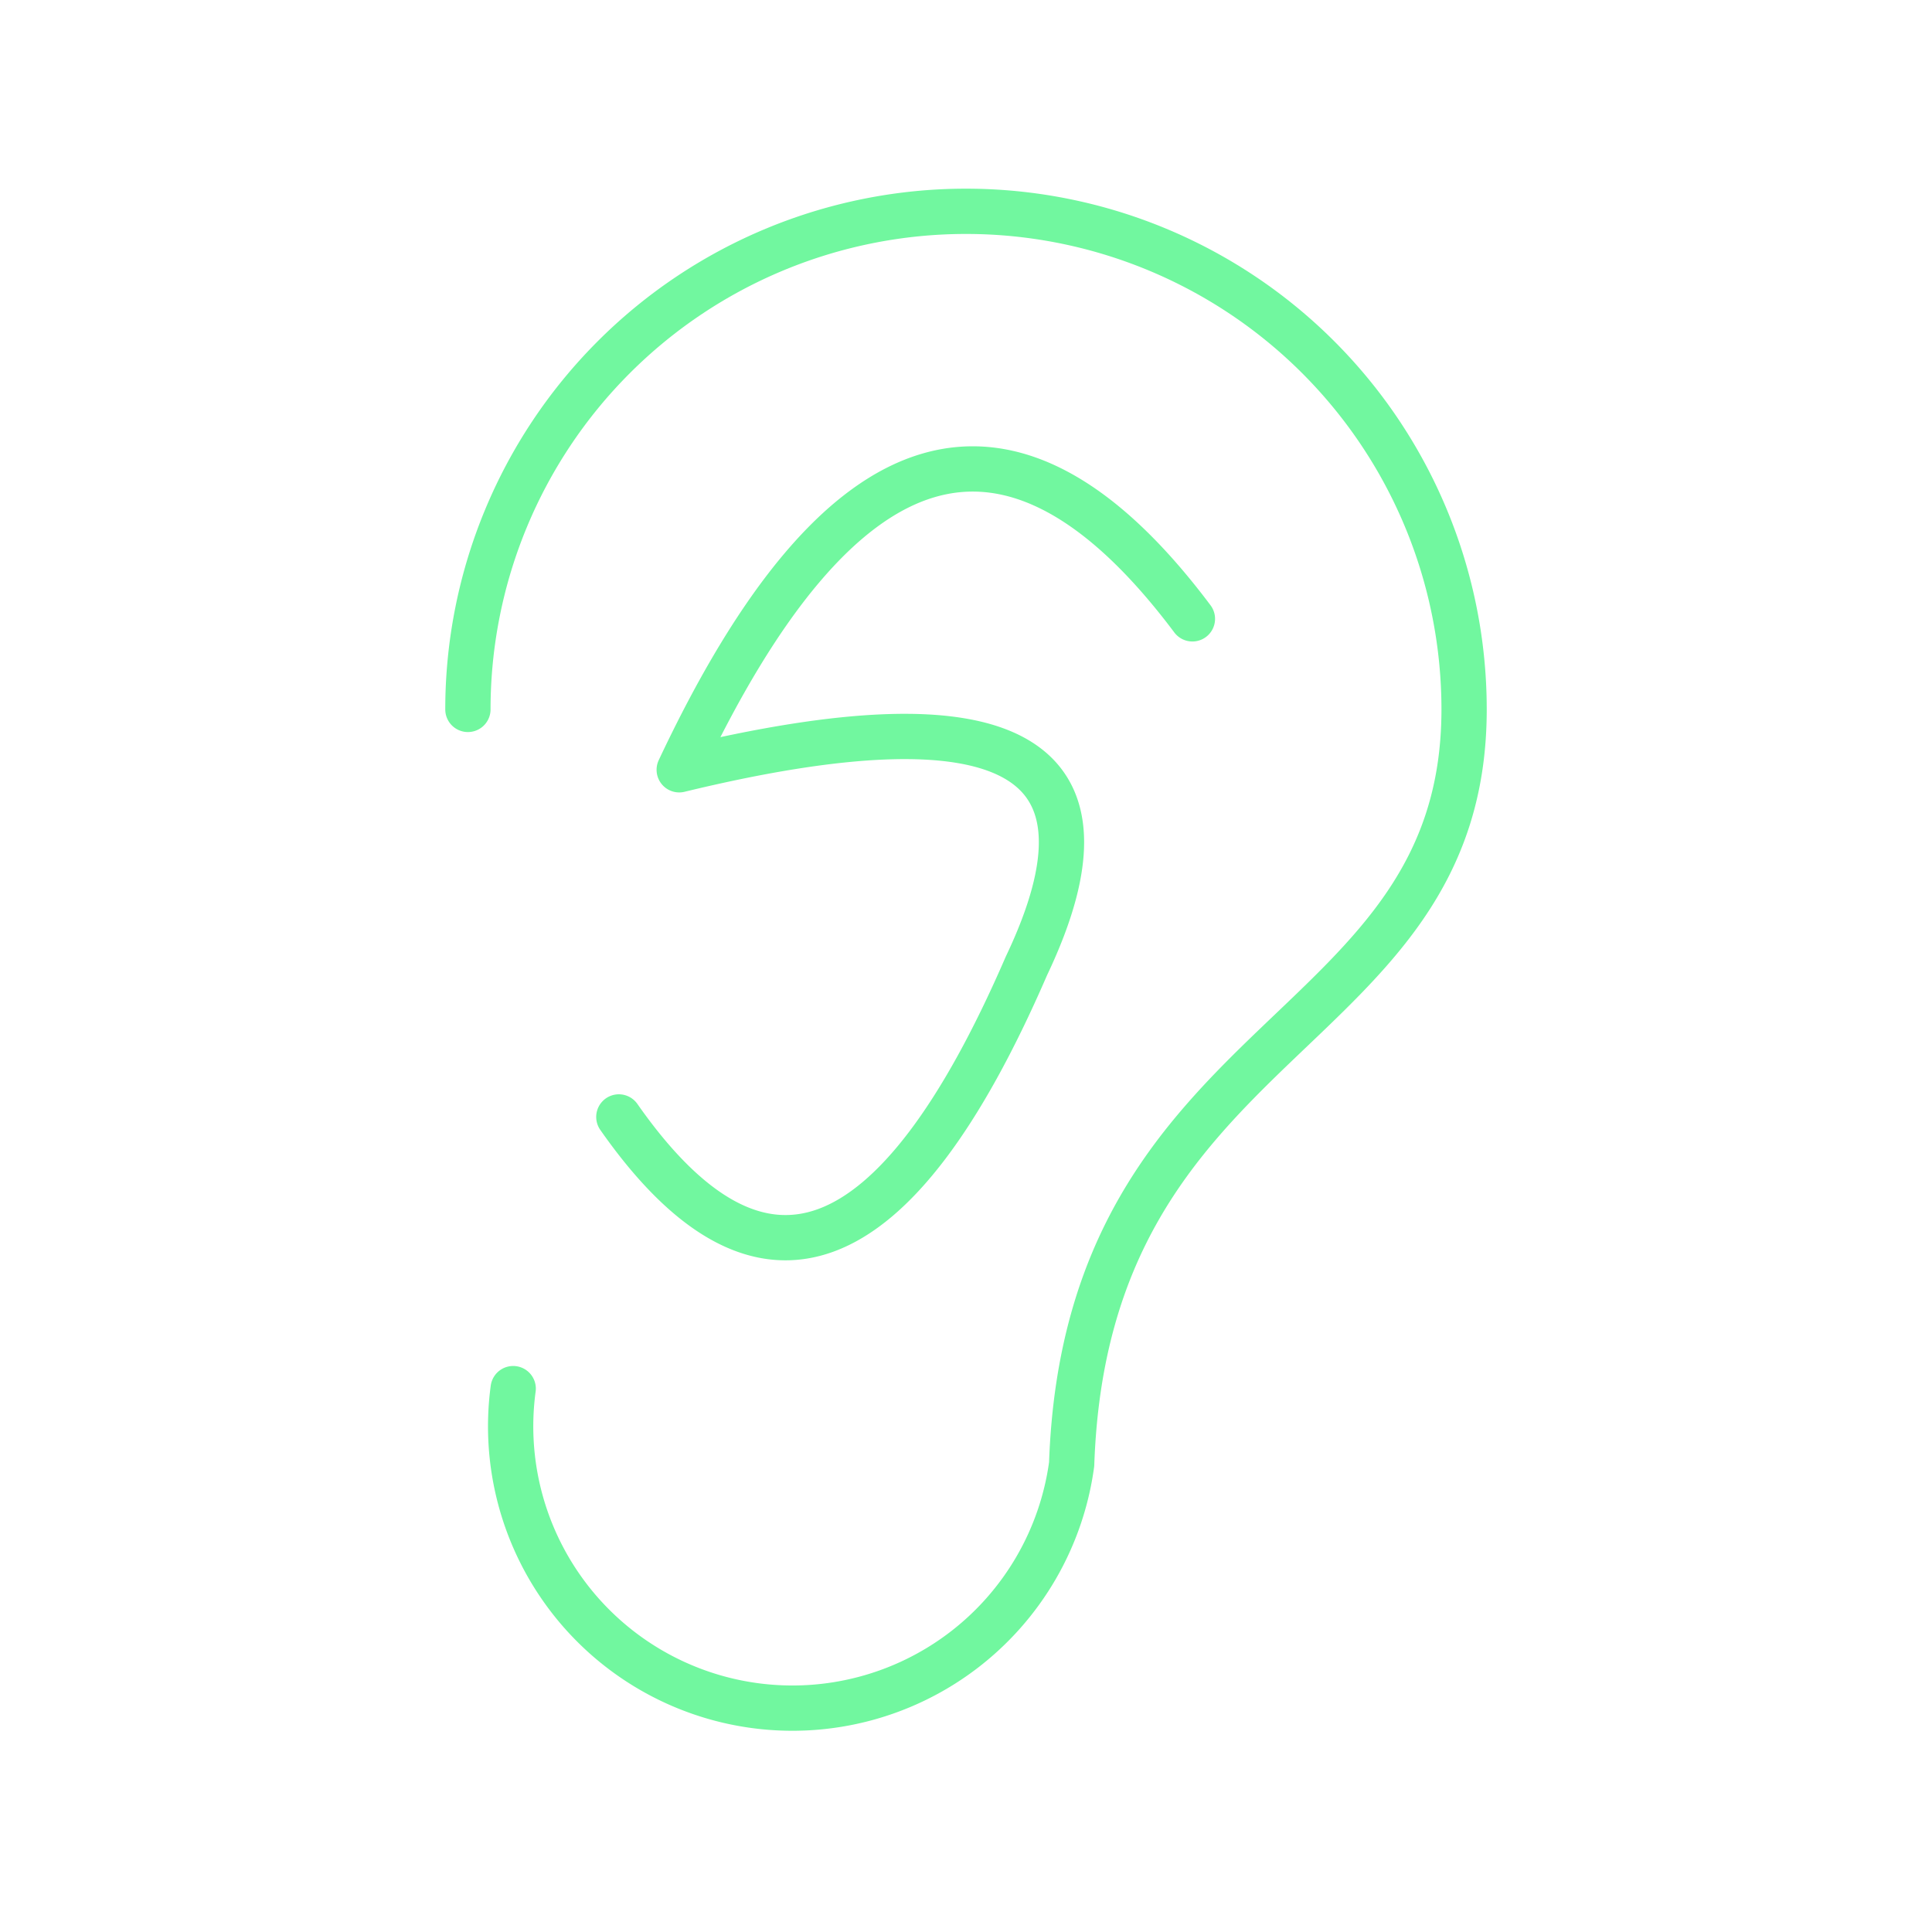 <svg xmlns="http://www.w3.org/2000/svg" viewBox="0 0 128 128" stroke-linecap="round" stroke-linejoin="round" stroke="#71F79F" fill="none" stroke-width="3"><path d="M34 92a1 1 90 0037 5c1-29 26-28 26-50A1 1 90 0031 47m48-6Q61 17 45 51q33-8 23 13Q55 94 41 74"/></svg>
